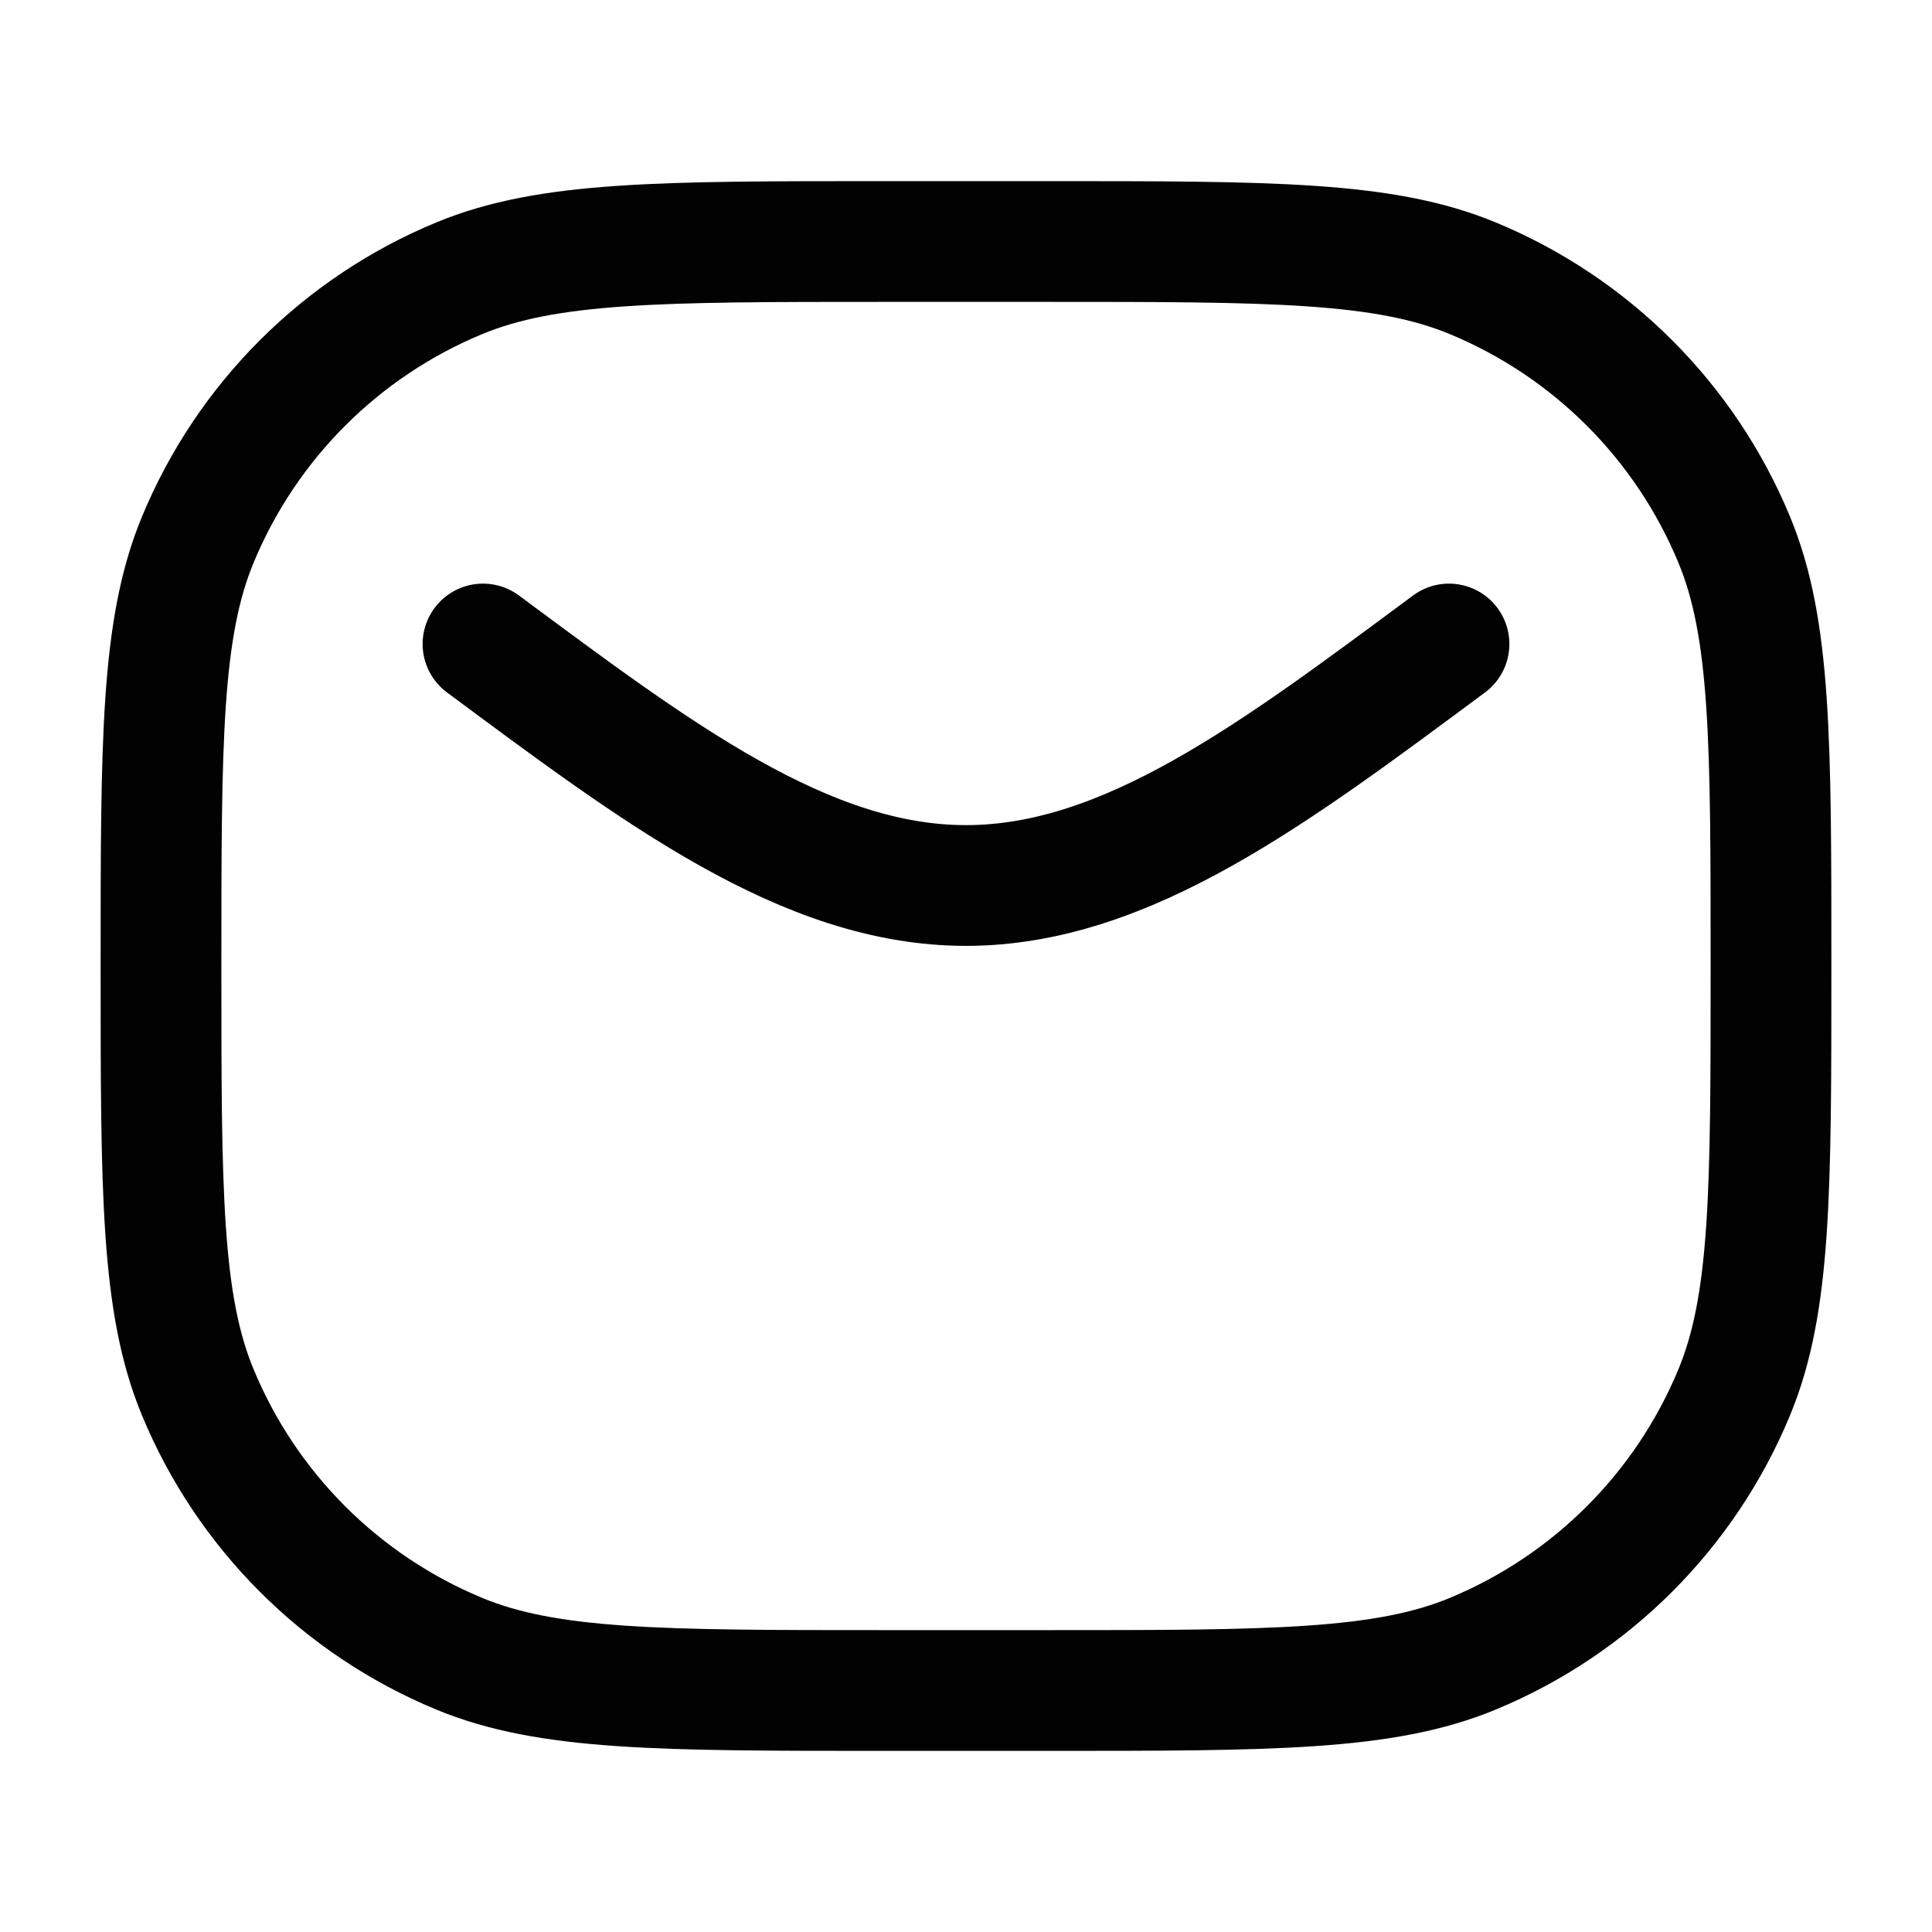 <svg width="24" height="24" viewBox="0 0 24 24" fill="none" xmlns="http://www.w3.org/2000/svg">
<path d="M2 12C2 9.204 2 7.807 2.457 6.704C3.066 5.234 4.234 4.066 5.704 3.457C6.807 3 8.204 3 11 3H13C15.796 3 17.194 3 18.296 3.457C19.766 4.066 20.934 5.234 21.543 6.704C22 7.807 22 9.204 22 12C22 14.796 22 16.194 21.543 17.296C20.934 18.766 19.766 19.934 18.296 20.543C17.194 21 15.796 21 13 21H11C8.204 21 6.807 21 5.704 20.543C4.234 19.934 3.066 18.766 2.457 17.296C2 16.194 2 14.796 2 12Z" stroke="#020203" stroke-width="1.5"/>
<path d="M6 8C8.155 9.597 10 11 12 11C14 11 15.845 9.597 18 8" stroke="#020203" stroke-width="1.5" stroke-linecap="round" stroke-linejoin="round"/>
</svg>
